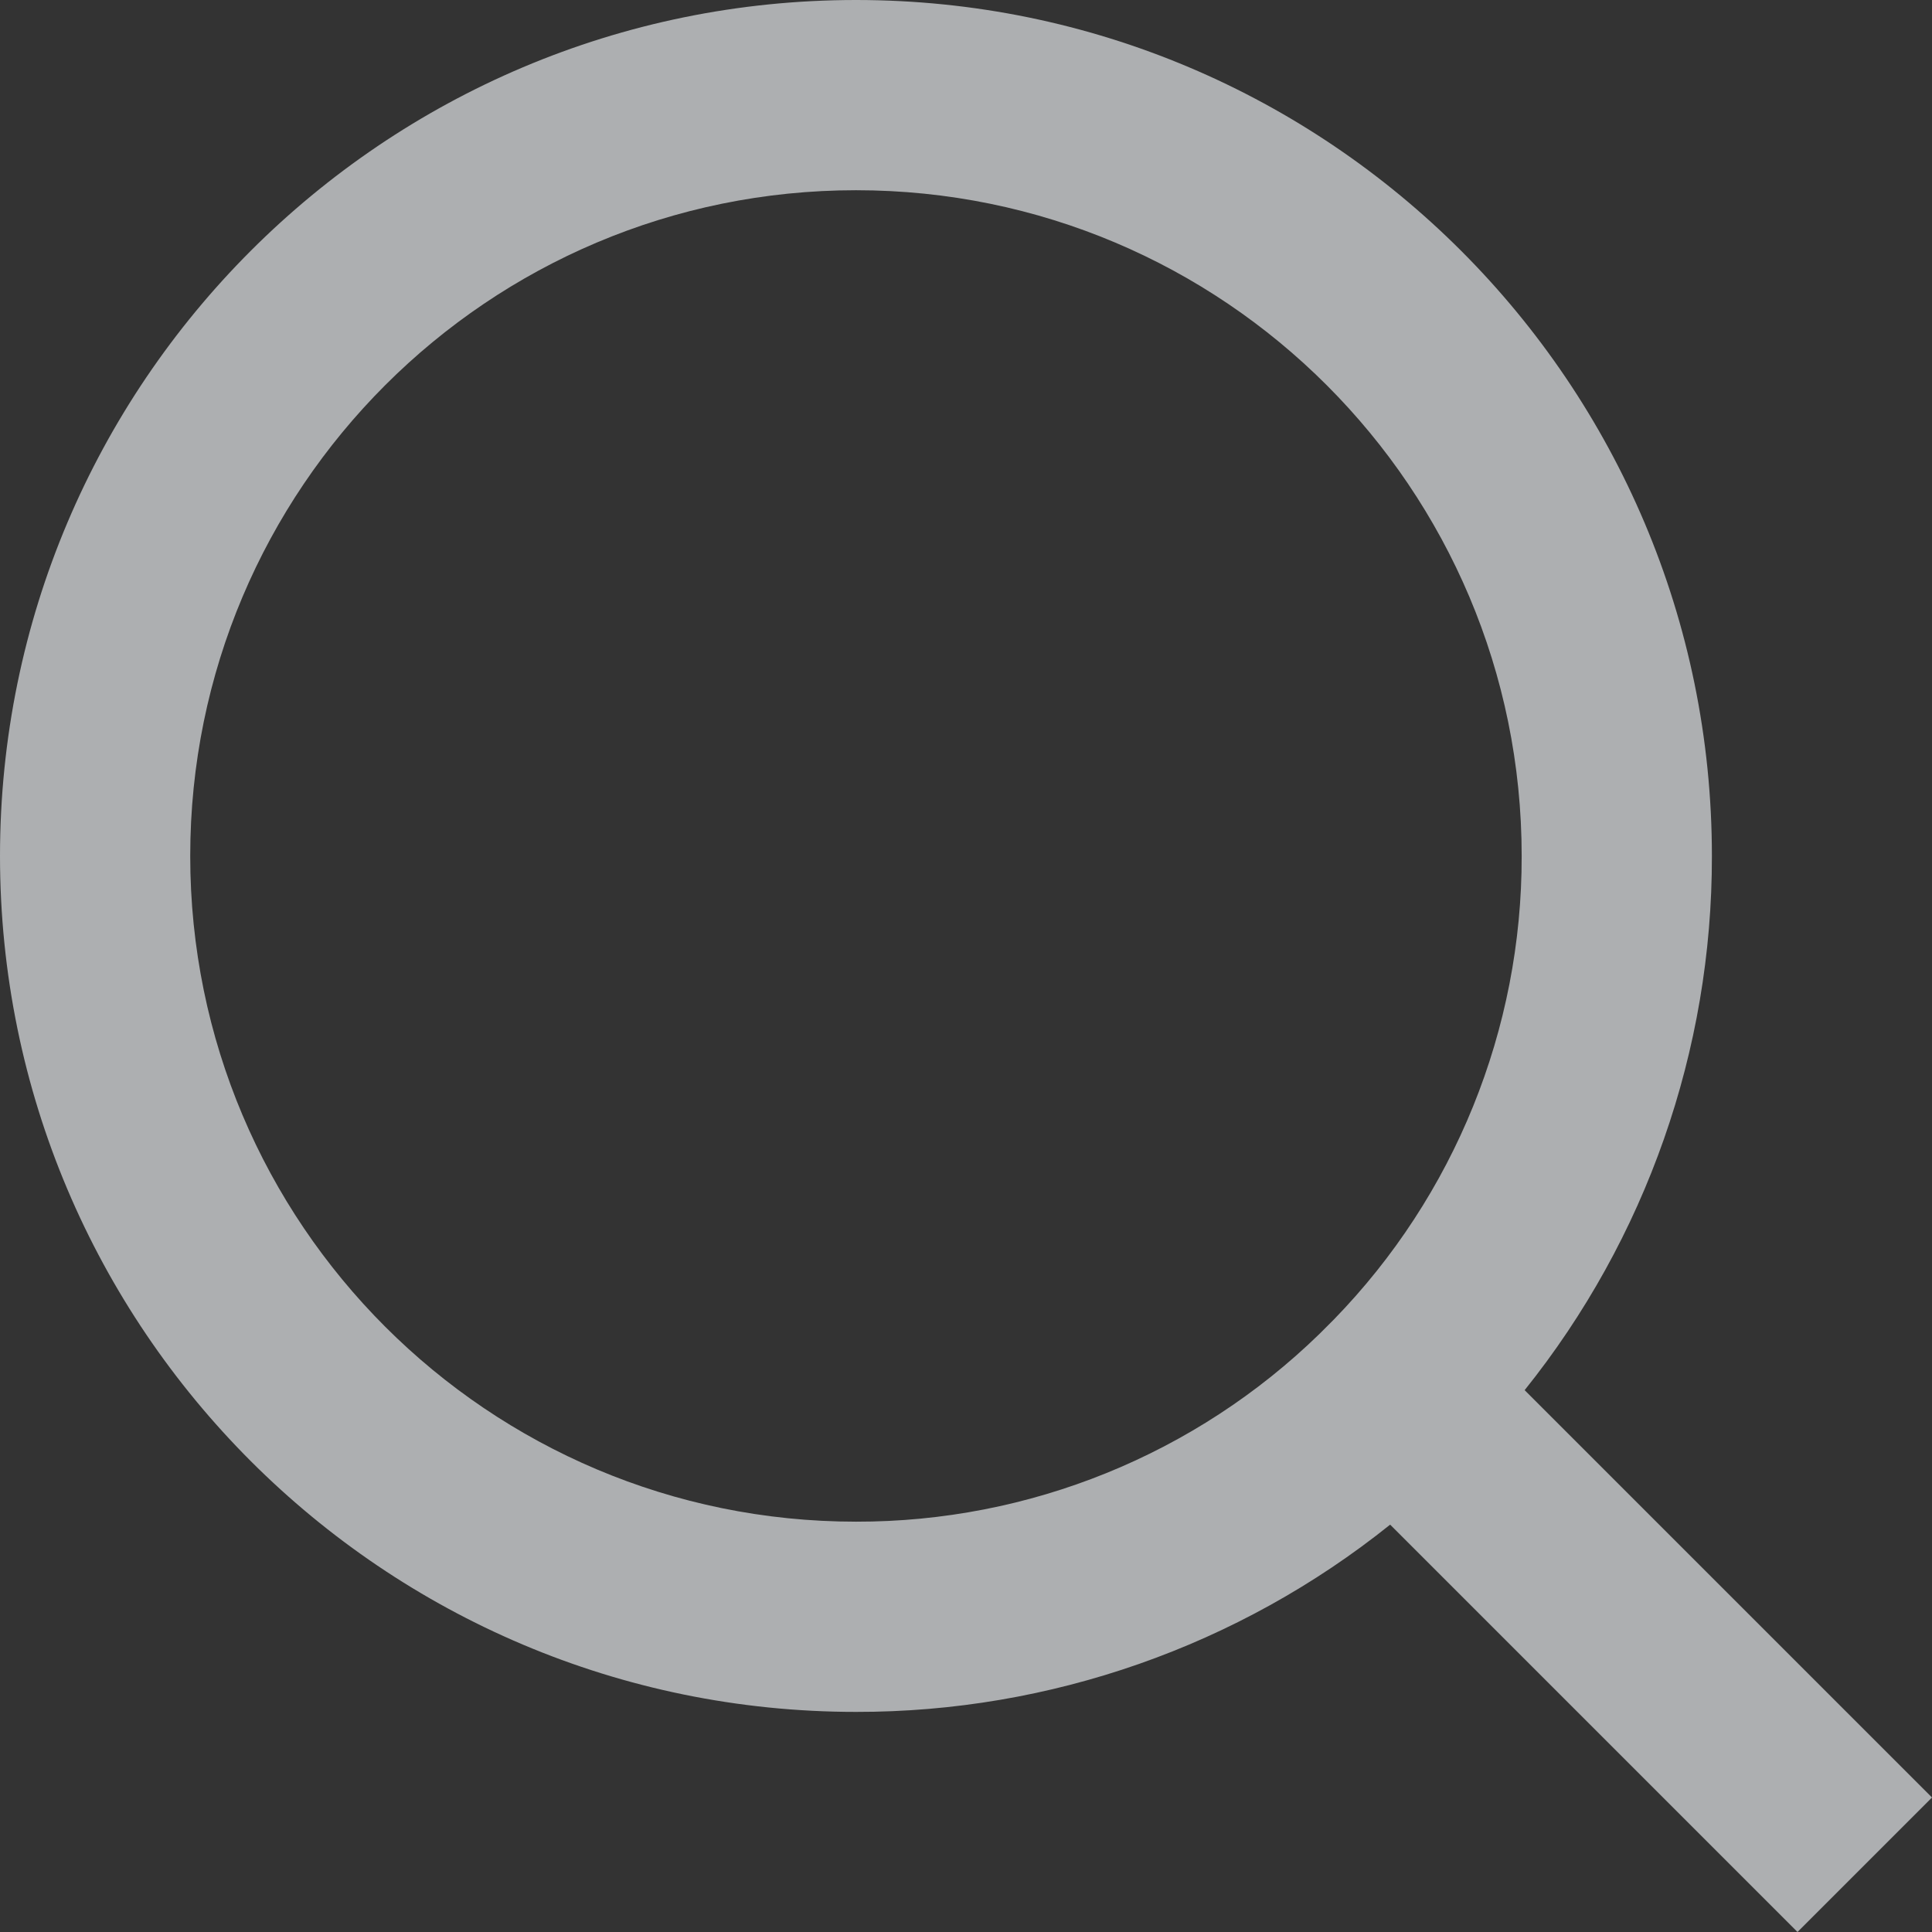 <svg width="13" height="13" viewBox="0 0 13 13" fill="none" xmlns="http://www.w3.org/2000/svg">
<rect x="0" y="0" width="13" height="13" fill="#333333" stroke="none"/>
<path d="M10.259 9.354L13 12.095L12.095 13L9.354 10.259C8.335 11.076 7.066 11.521 5.76 11.519C2.58 11.519 0 8.939 0 5.76C0 2.58 2.58 0 5.76 0C8.939 0 11.519 2.58 11.519 5.76C11.521 7.066 11.076 8.335 10.259 9.354ZM8.975 8.879C9.788 8.044 10.241 6.925 10.239 5.76C10.239 3.285 8.234 1.28 5.76 1.28C3.285 1.28 1.28 3.285 1.28 5.76C1.28 8.234 3.285 10.239 5.76 10.239C6.925 10.241 8.044 9.788 8.879 8.975L8.975 8.879Z" fill="#EFF1F5" fill-opacity="0.65"/>
</svg>
